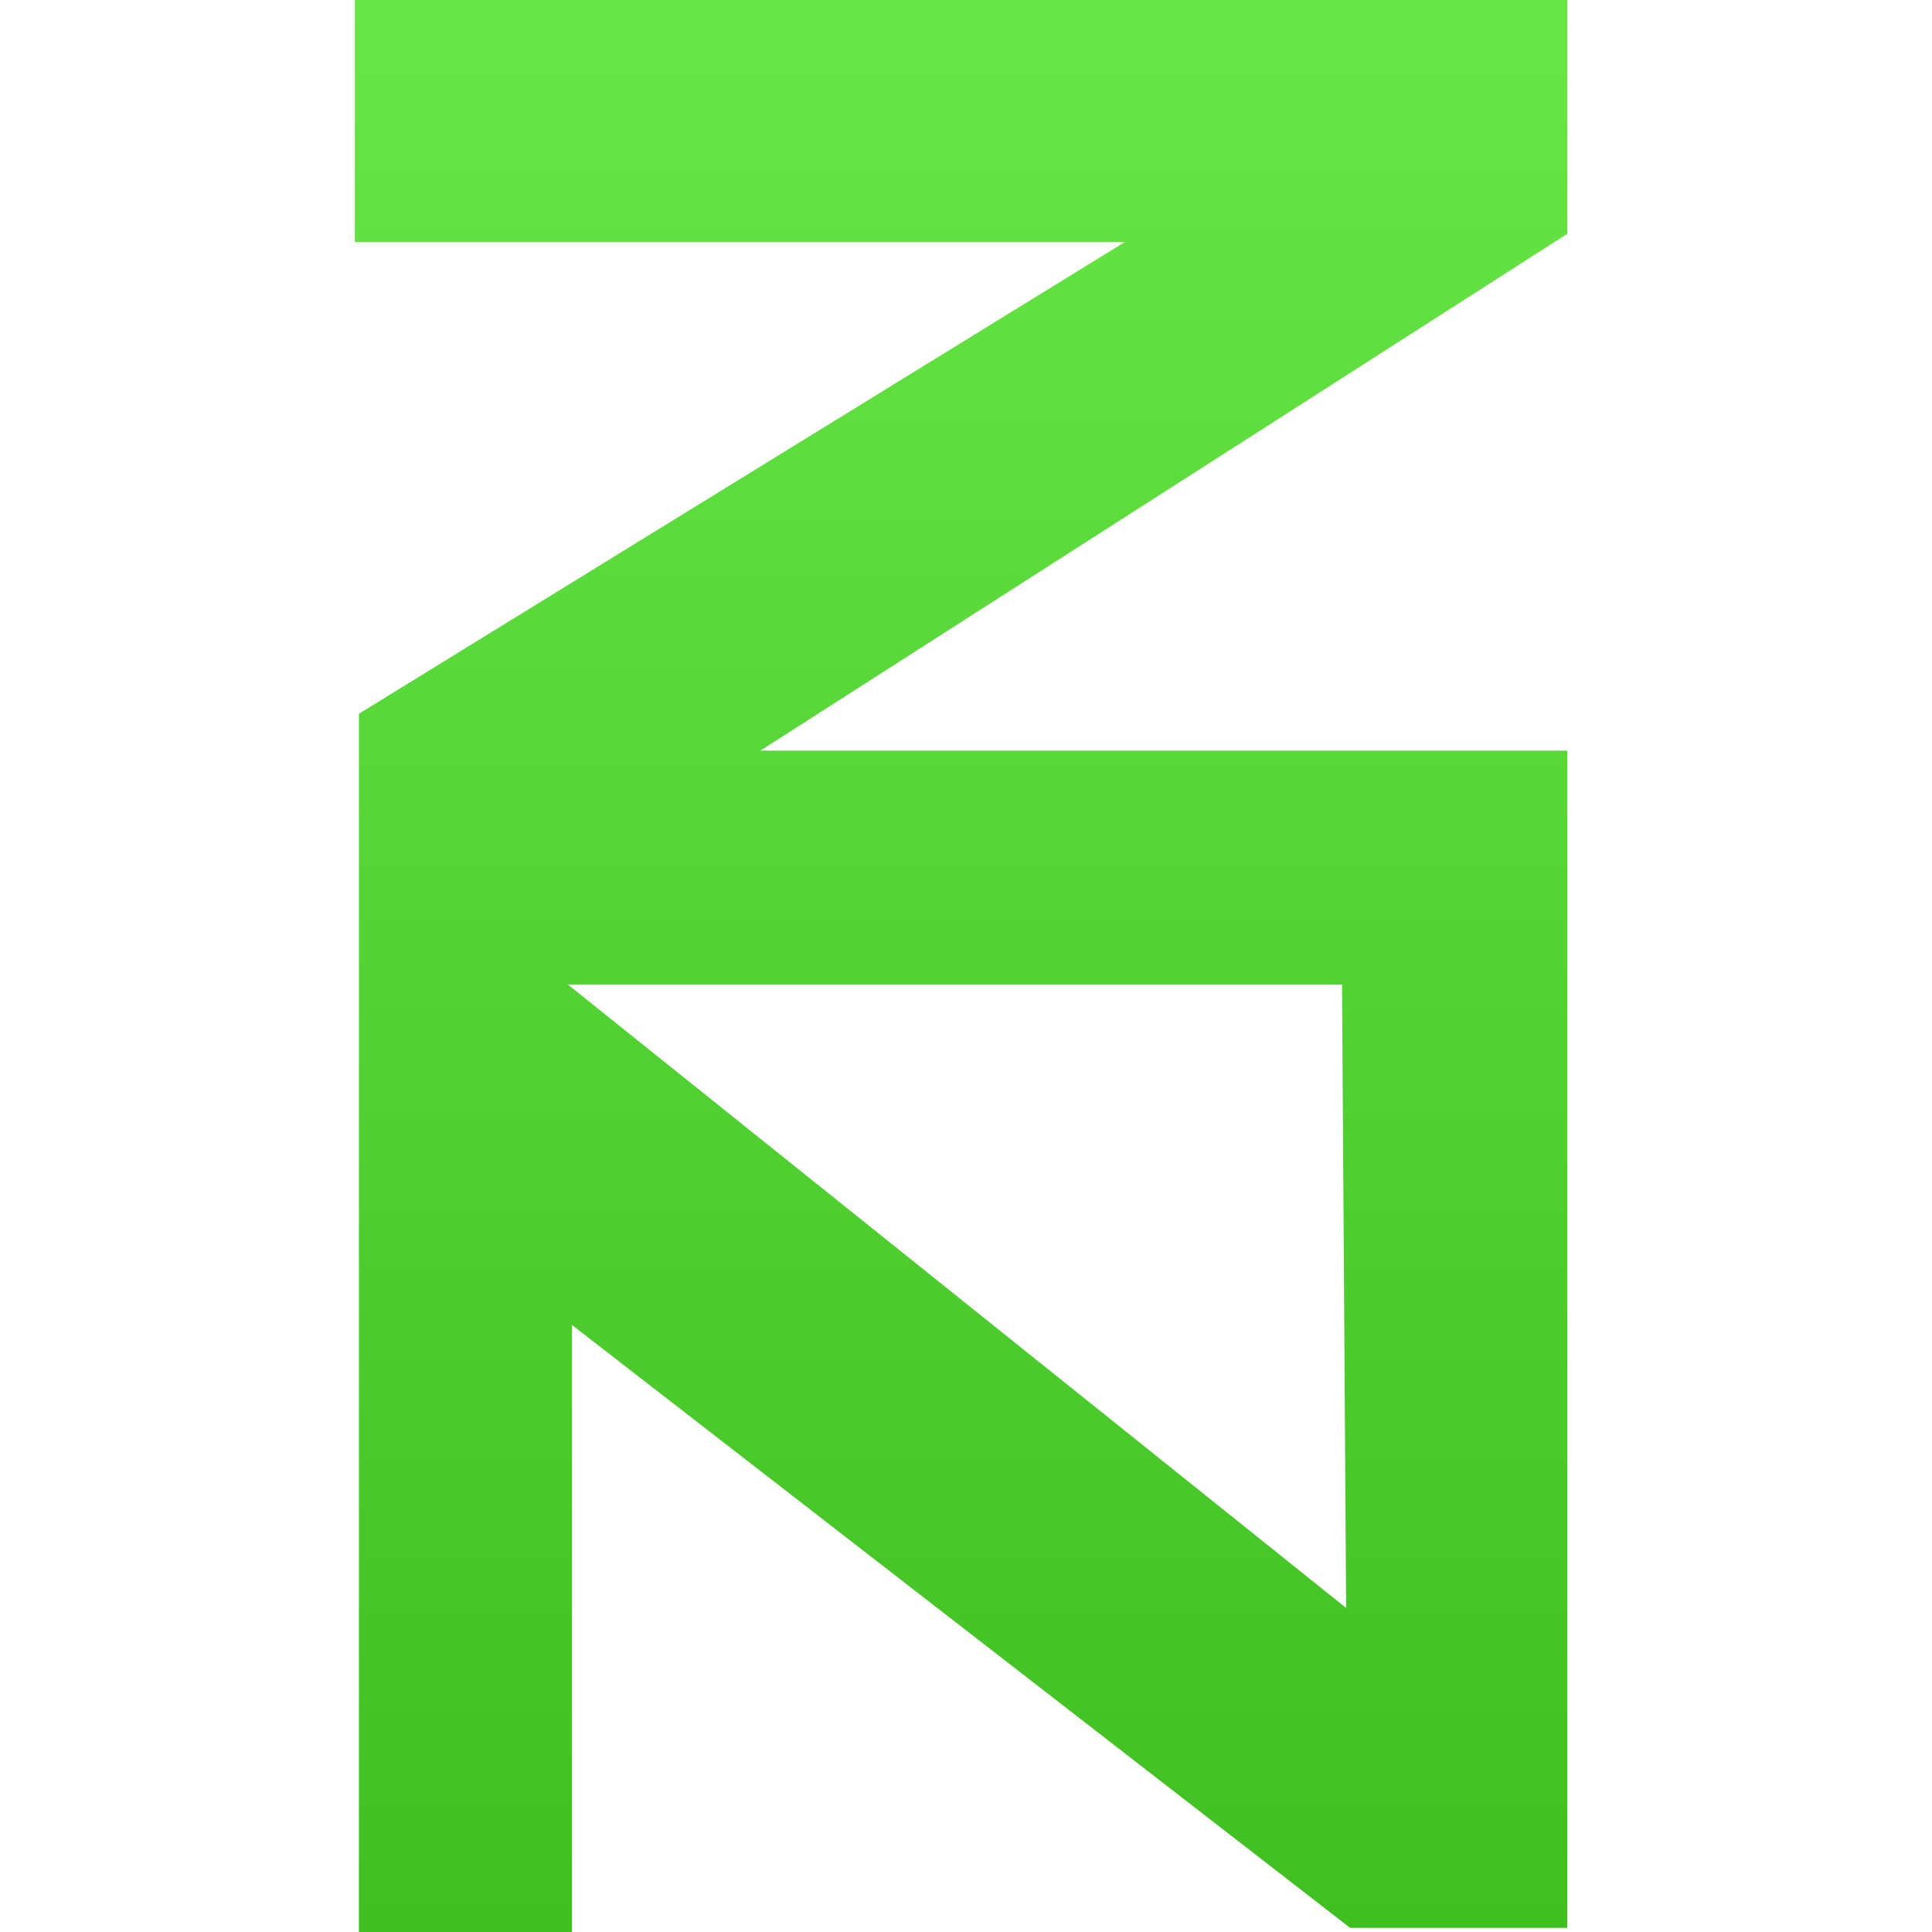 <svg width="32" height="32" viewBox="0 0 32 32" fill="none" xmlns="http://www.w3.org/2000/svg">
<g clip-path="url(#clip0_304_629)">
<path d="M25.891 0H5.877V4.008H18.632L5.945 11.822V32H9.473V21.945L22.363 31.932H25.959V29.894V29.554V12.433H12.594L25.959 3.873V0H25.891ZM22.228 16.306L22.296 26.633L9.405 16.306H22.228V16.306Z" fill="url(#paint0_linear_304_629)"/>
</g>
<defs>
<linearGradient id="paint0_linear_304_629" x1="15.918" y1="0" x2="15.918" y2="32" gradientUnits="userSpaceOnUse">
<stop stop-color="#67E646"/>
<stop offset="1" stop-color="#40BF21"/>
</linearGradient>
<clipPath id="clip0_304_629">
<rect width="32" height="32" fill="white"/>
</clipPath>
</defs>
</svg>
